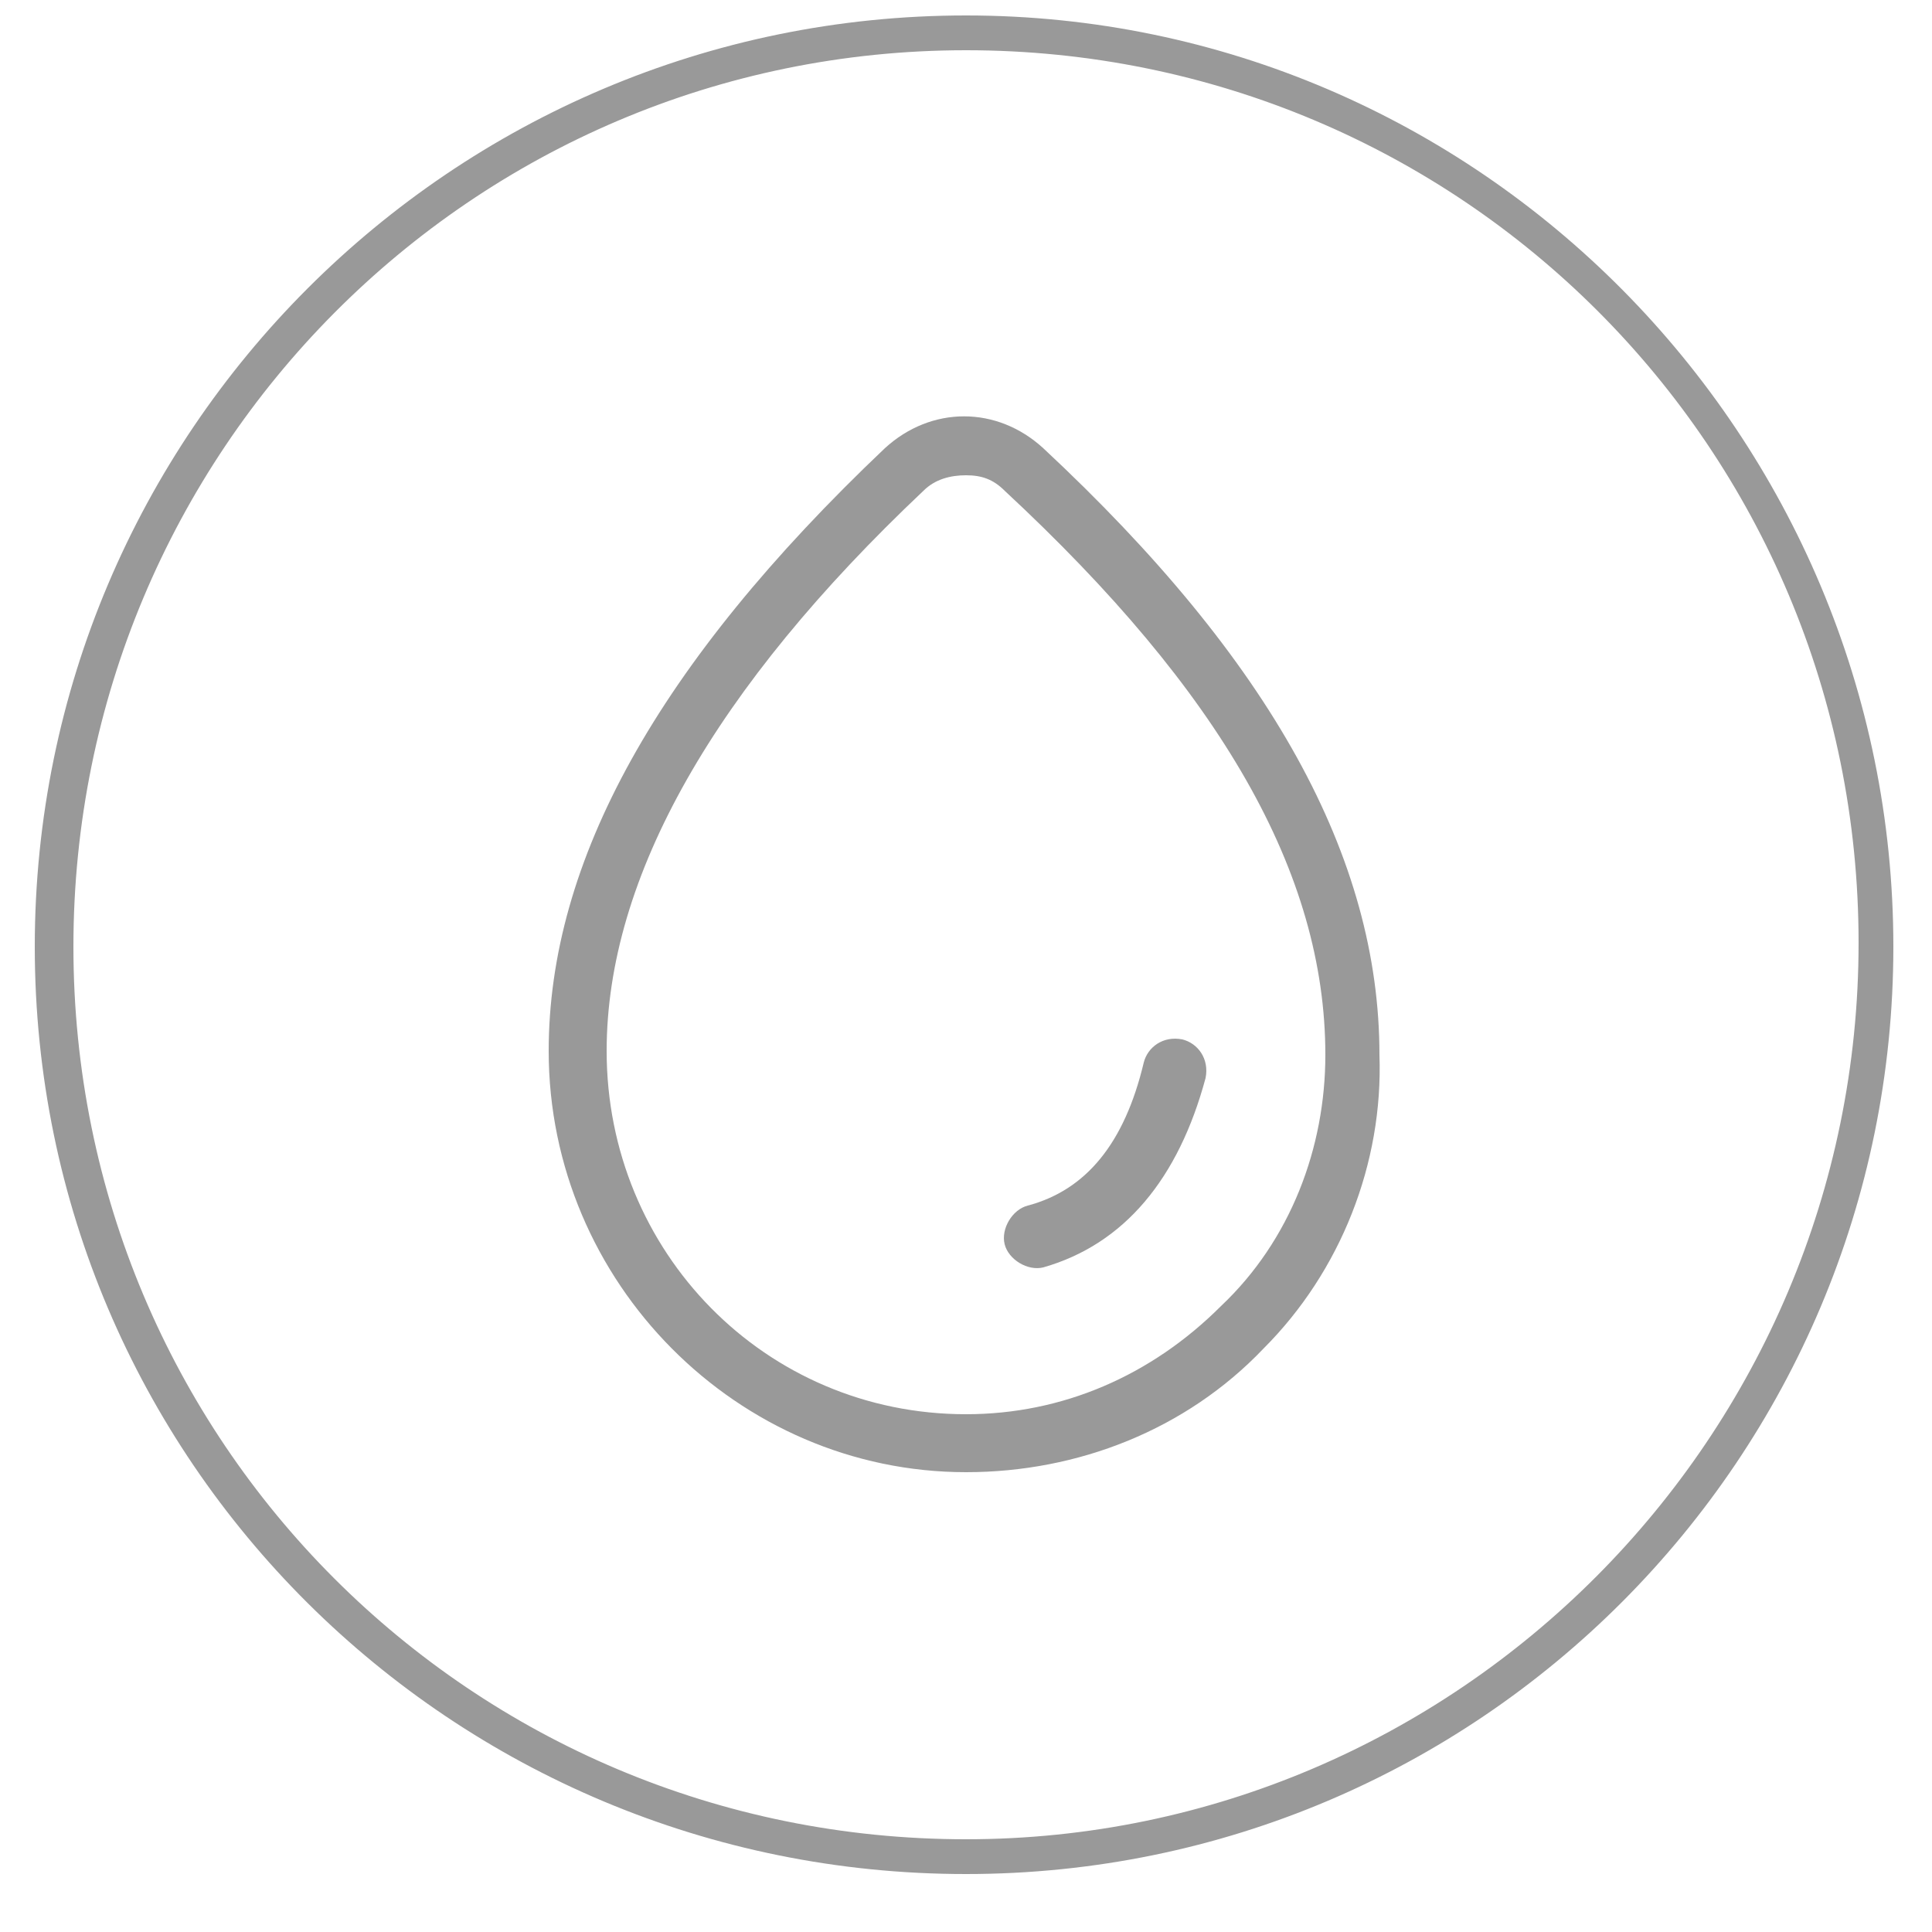 <?xml version="1.0" encoding="utf-8"?>
<!-- Generator: Adobe Illustrator 21.0.0, SVG Export Plug-In . SVG Version: 6.00 Build 0)  -->
<svg version="1.1" id="图层_1" xmlns="http://www.w3.org/2000/svg" xmlns:xlink="http://www.w3.org/1999/xlink" x="0px" y="0px"
	 viewBox="0 0 50 50" style="enable-background:new 0 0 50 50;" xml:space="preserve">
<style type="text/css">
	.st0{fill:rgb( 153, 153, 153);}
</style>
<path class="st0" d="M25,0.4C11.7,0.4,0.9,11.2,0.9,24.5s10.8,24,24.1,24s24-10.8,24-24S38.3,0.4,25,0.4z M25,47.6
	c-12.8,0-23.1-10.3-23.1-23.1S12.2,1.3,25,1.3s23.1,10.3,23.1,23.1C48.1,37.2,37.7,47.6,25,47.6z"/>
<g>
	<path class="st0" d="M30.6,26.9c-0.5-0.1-0.9,0.2-1,0.6c-0.5,2.1-1.5,3.3-3,3.7c-0.4,0.1-0.7,0.6-0.6,1c0.1,0.4,0.6,0.7,1,0.6
		c2.1-0.6,3.5-2.3,4.2-4.9C31.3,27.4,31,27,30.6,26.9z"/>
	<path class="st0" d="M27,11.6c-1.2-1.1-2.9-1.1-4.1,0c-5.9,5.6-8.7,10.7-8.7,15.6c0,6,4.9,10.9,10.8,10.9c2.9,0,5.7-1.1,7.7-3.2
		c2-2,3.1-4.8,3-7.6C35.7,22.2,32.9,17.1,27,11.6z M31.6,33.8c-1.8,1.8-4.1,2.8-6.6,2.8c-5.2,0-9.3-4.2-9.3-9.4
		c0-4.5,2.8-9.4,8.2-14.5c0.3-0.3,0.7-0.4,1.1-0.4c0.4,0,0.7,0.1,1,0.4c5.6,5.2,8.3,9.9,8.3,14.6C34.3,29.7,33.4,32.1,31.6,33.8z"/>
</g>
</svg>
